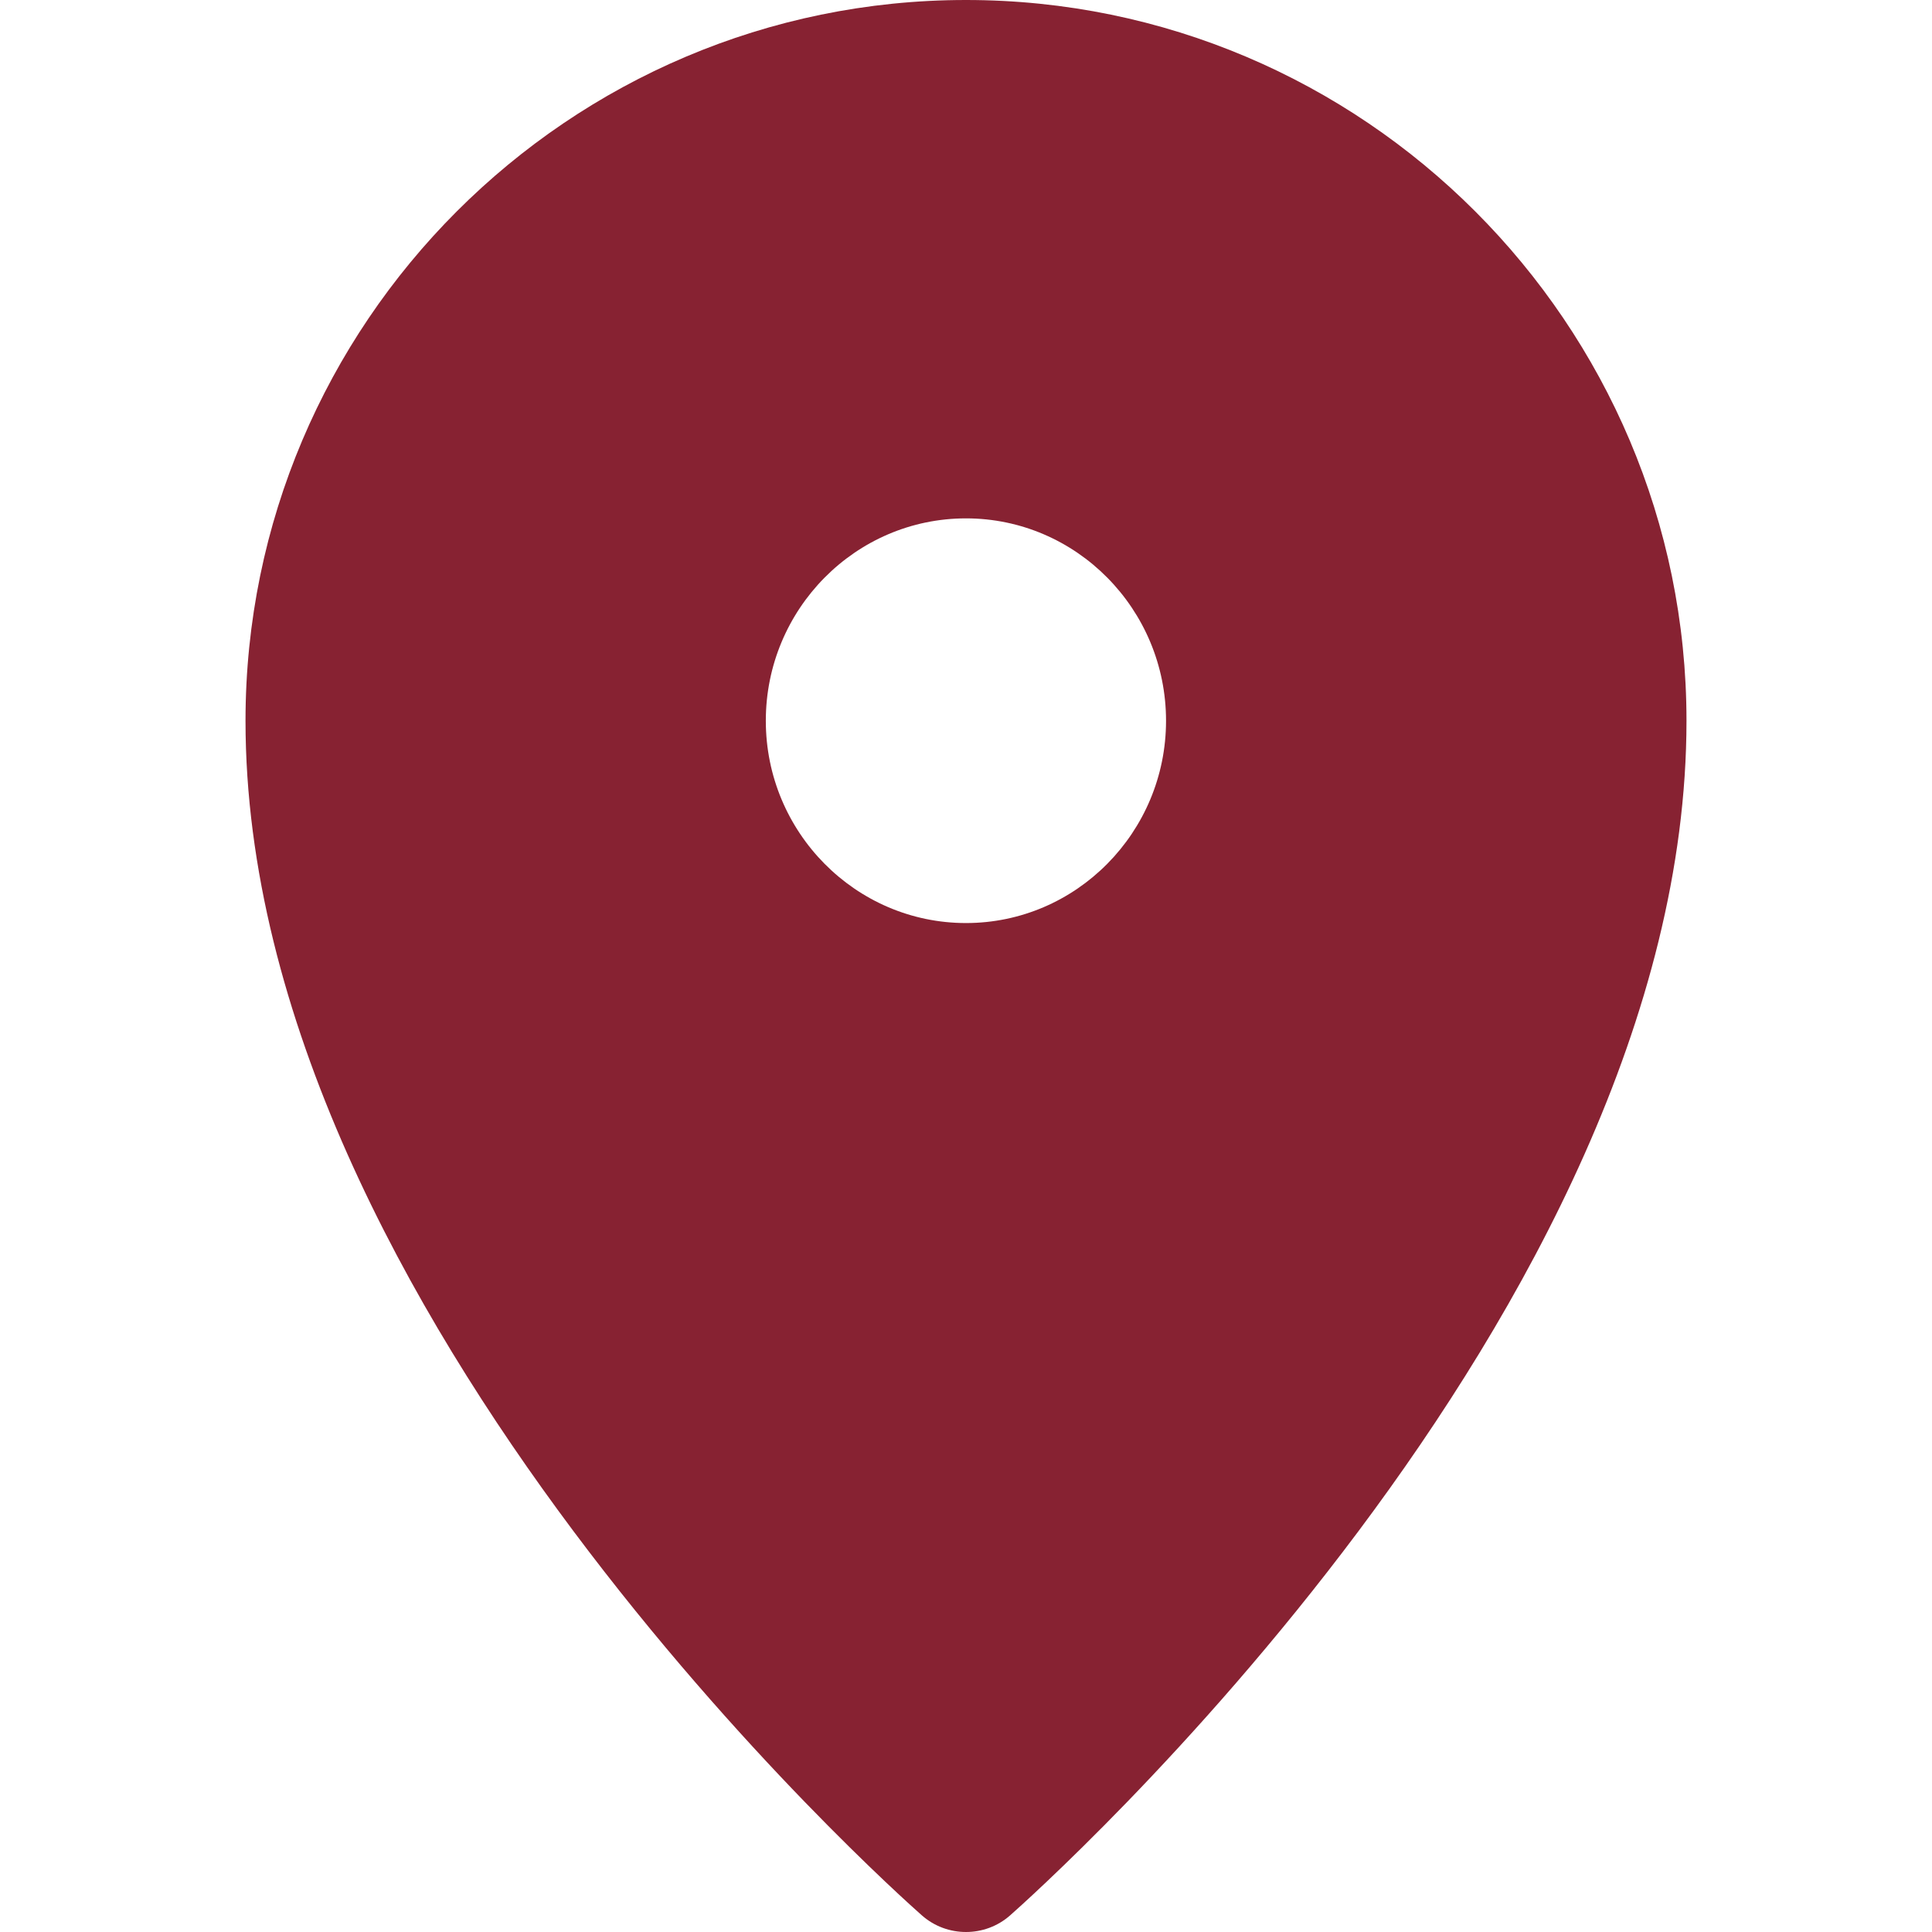 <svg width="13" height="13" viewBox="0 0 13 13" fill="none" xmlns="http://www.w3.org/2000/svg">
<g clip-path="url(#clip0)">
<path d="M6.5 0C3.827 0 1.652 2.176 1.652 4.85C1.652 8.834 6.017 12.724 6.203 12.888C6.288 12.963 6.394 13 6.5 13C6.606 13 6.712 12.963 6.797 12.888C6.982 12.724 11.348 8.834 11.348 4.85C11.348 2.176 9.173 0 6.5 0ZM6.5 3.488C7.242 3.488 7.846 4.099 7.846 4.85C7.846 5.6 7.242 6.211 6.5 6.211C5.757 6.211 5.153 5.6 5.153 4.85C5.153 4.099 5.757 3.488 6.5 3.488Z" fill="#872232"/>
</g>
<defs>
<clipPath id="clip0">
<rect width="13" height="13" fill="white"/>
</clipPath>
</defs>
</svg>
